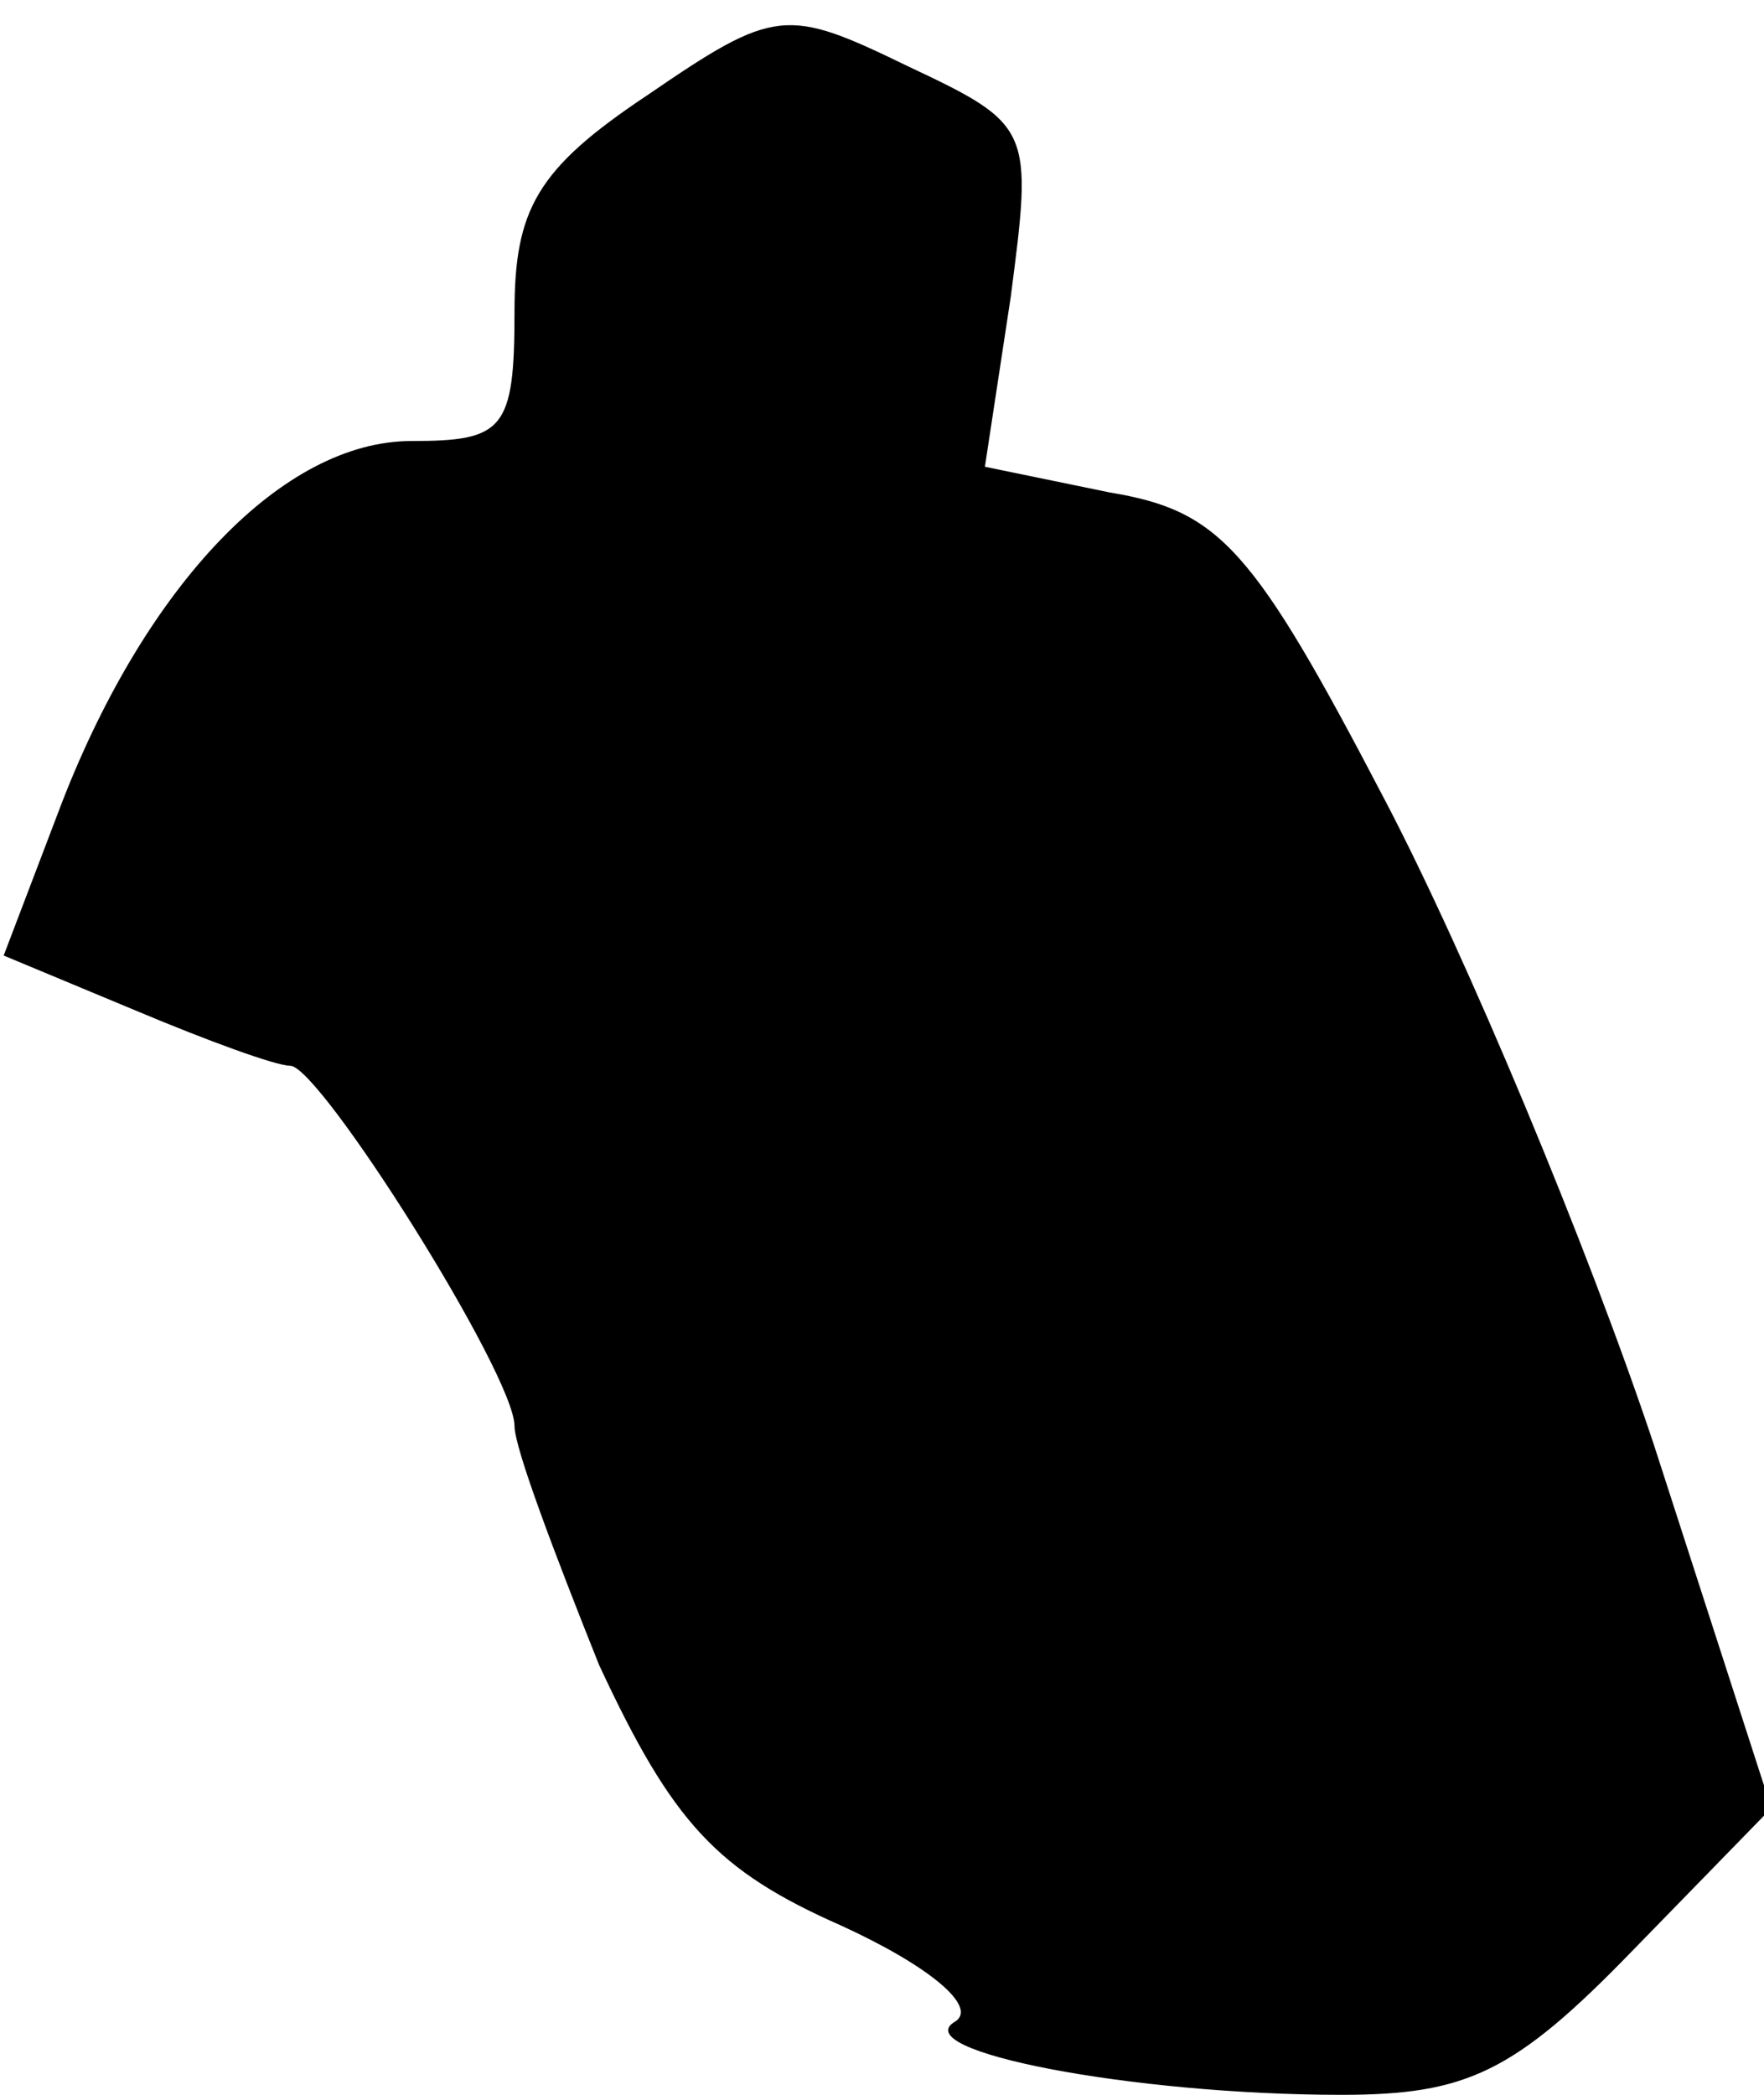 <?xml version="1.0" standalone="no"?>
<!DOCTYPE svg PUBLIC "-//W3C//DTD SVG 20010904//EN"
 "http://www.w3.org/TR/2001/REC-SVG-20010904/DTD/svg10.dtd">
<svg version="1.0" xmlns="http://www.w3.org/2000/svg"
 width="48pt" height="57pt" viewBox="0 0 48 57"
 preserveAspectRatio="xMidYMid meet">
<g transform="translate(0,57) scale(0.1,-0.1)"
fill="#000000" stroke="none">
<path fill="#000000" stroke="none" d="M176 544 c-30 -20 -36 -31 -36 -59 0
-32 -3 -35 -28 -35 -35 0 -72 -39 -95 -98 l-16 -42 36 -15 c19 -8 38 -15 42
-15 8 0 61 -84 61 -98 0 -6 11 -35 23 -65 20 -43 32 -56 66 -71 24 -11 37 -22
31 -26 -14 -8 48 -20 105 -20 34 0 47 6 79 39 l38 39 -32 99 c-18 54 -51 133
-73 175 -36 69 -45 79 -75 84 l-34 7 7 46 c6 46 6 47 -28 63 -33 16 -36 16
-71 -8z"/>
</g>
</svg>
